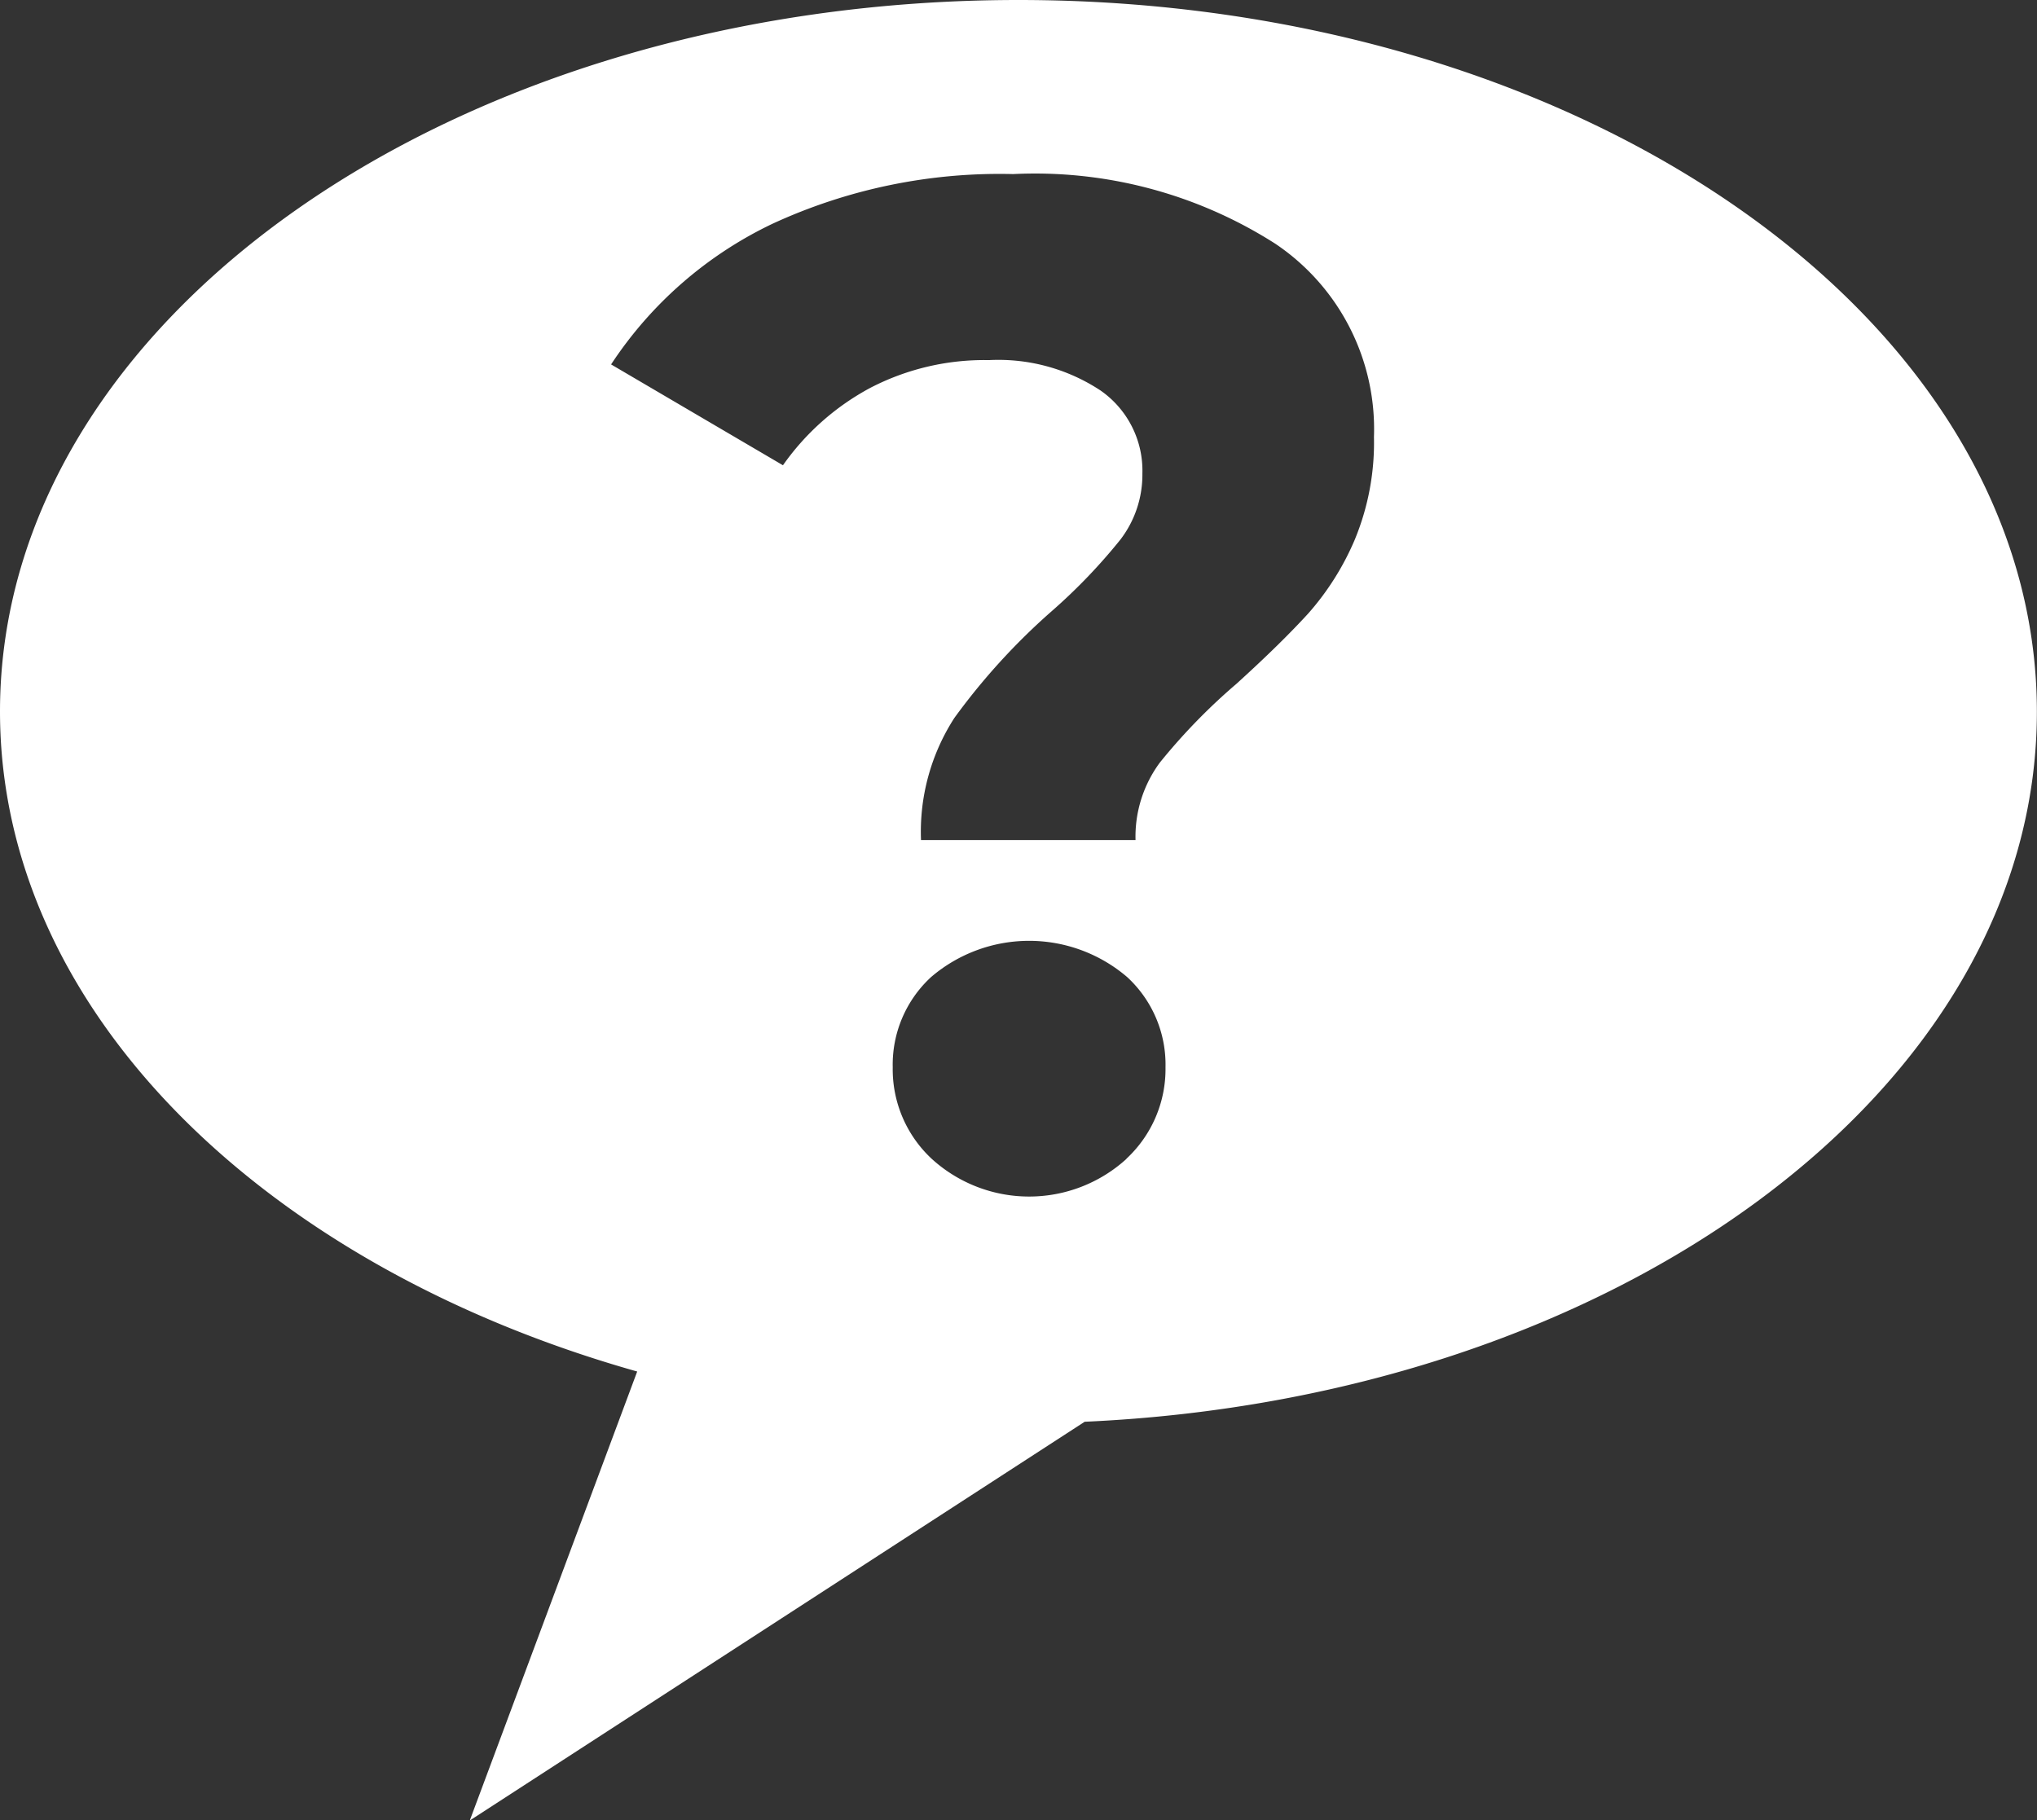 <svg xmlns="http://www.w3.org/2000/svg" width="33.567" height="30" viewBox="0 0 33.567 30">
  <rect x="0" y="0" width="33.567" height="30" fill="#333333" stroke="none"/>
  <g id="i-question" transform="translate(-1065 -10)">
    <path id="i-question-2" data-name="i-question" d="M848.738,368.928c-9.269,0-16.783,5.25-16.783,11.726,0,4.925,4.347,9.141,10.5,10.878l-2.759,7.4,10.133-6.572c8.759-.393,15.691-5.482,15.691-11.7C865.522,374.178,858.007,368.928,848.738,368.928Zm1.779,19.1a2.383,2.383,0,0,1-3.207,0,2.015,2.015,0,0,1-.644-1.51,1.962,1.962,0,0,1,.632-1.487,2.484,2.484,0,0,1,3.231,0,1.961,1.961,0,0,1,.632,1.487A2.018,2.018,0,0,1,850.517,388.025Zm3.768-10.218a4.476,4.476,0,0,1-.772,1.229q-.457.5-1.182,1.158a9.843,9.843,0,0,0-1.264,1.3,2.054,2.054,0,0,0-.4,1.276h-3.535a3.459,3.459,0,0,1,.55-2.013,10.75,10.75,0,0,1,1.6-1.756,9.34,9.34,0,0,0,1.135-1.182,1.758,1.758,0,0,0,.363-1.089,1.608,1.608,0,0,0-.691-1.37,3.055,3.055,0,0,0-1.837-.5,4.08,4.08,0,0,0-1.955.457,4.161,4.161,0,0,0-1.44,1.276l-2.832-1.662a6.562,6.562,0,0,1,2.657-2.317,8.93,8.93,0,0,1,3.968-.82,7.354,7.354,0,0,1,4.319,1.147,3.679,3.679,0,0,1,1.627,3.184A4.185,4.185,0,0,1,854.286,377.807Z" transform="translate(233.045 -358.928)" fill="#fff"/>
  </g>
</svg>
